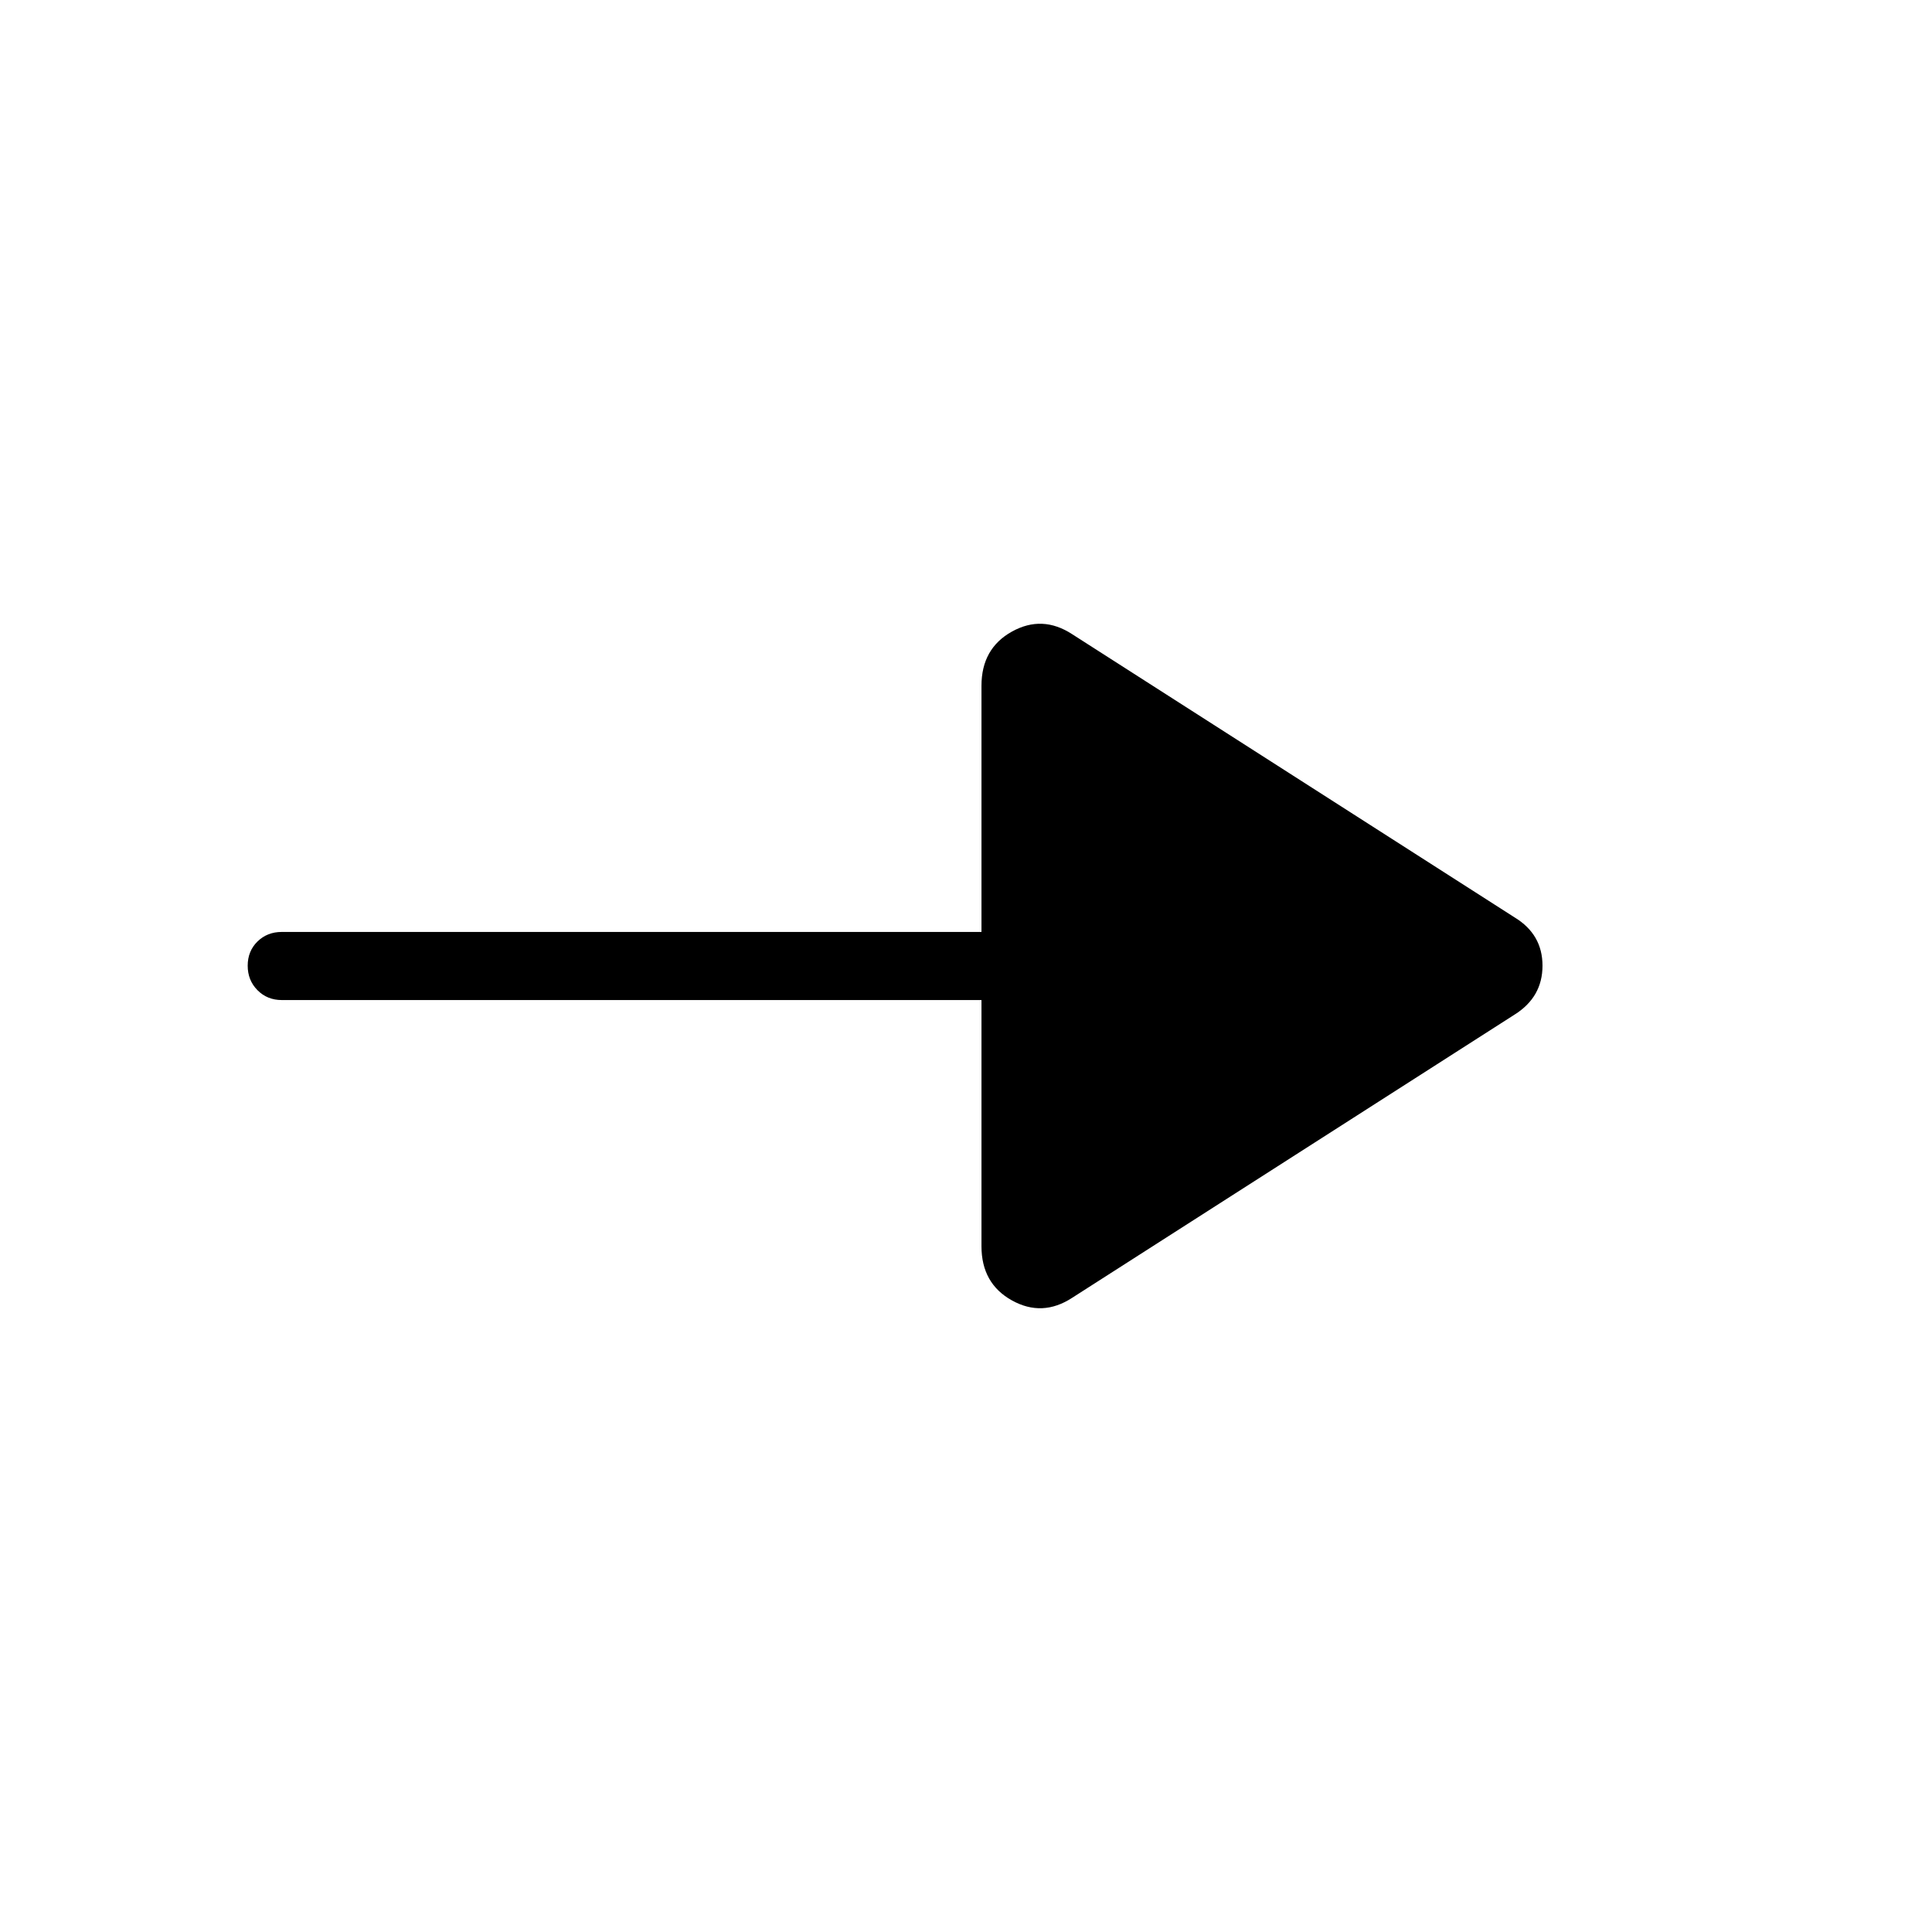 <svg xmlns="http://www.w3.org/2000/svg" height="40" viewBox="0 -960 960 960" width="40"><path d="M532.79-315.15q-14.87 9.71-29.98 1.31-15.12-8.4-15.12-26.9v-122.34H140q-7.21 0-12.06-4.9-4.86-4.9-4.86-12.16 0-7.27 4.86-12.03 4.85-4.75 12.06-4.75h347.69v-122.34q0-18.5 15.12-26.9 15.11-8.4 29.98 1.31l219.8 140.7q13.87 8.41 13.87 24t-13.87 24.3l-219.8 140.7Z"/></svg>